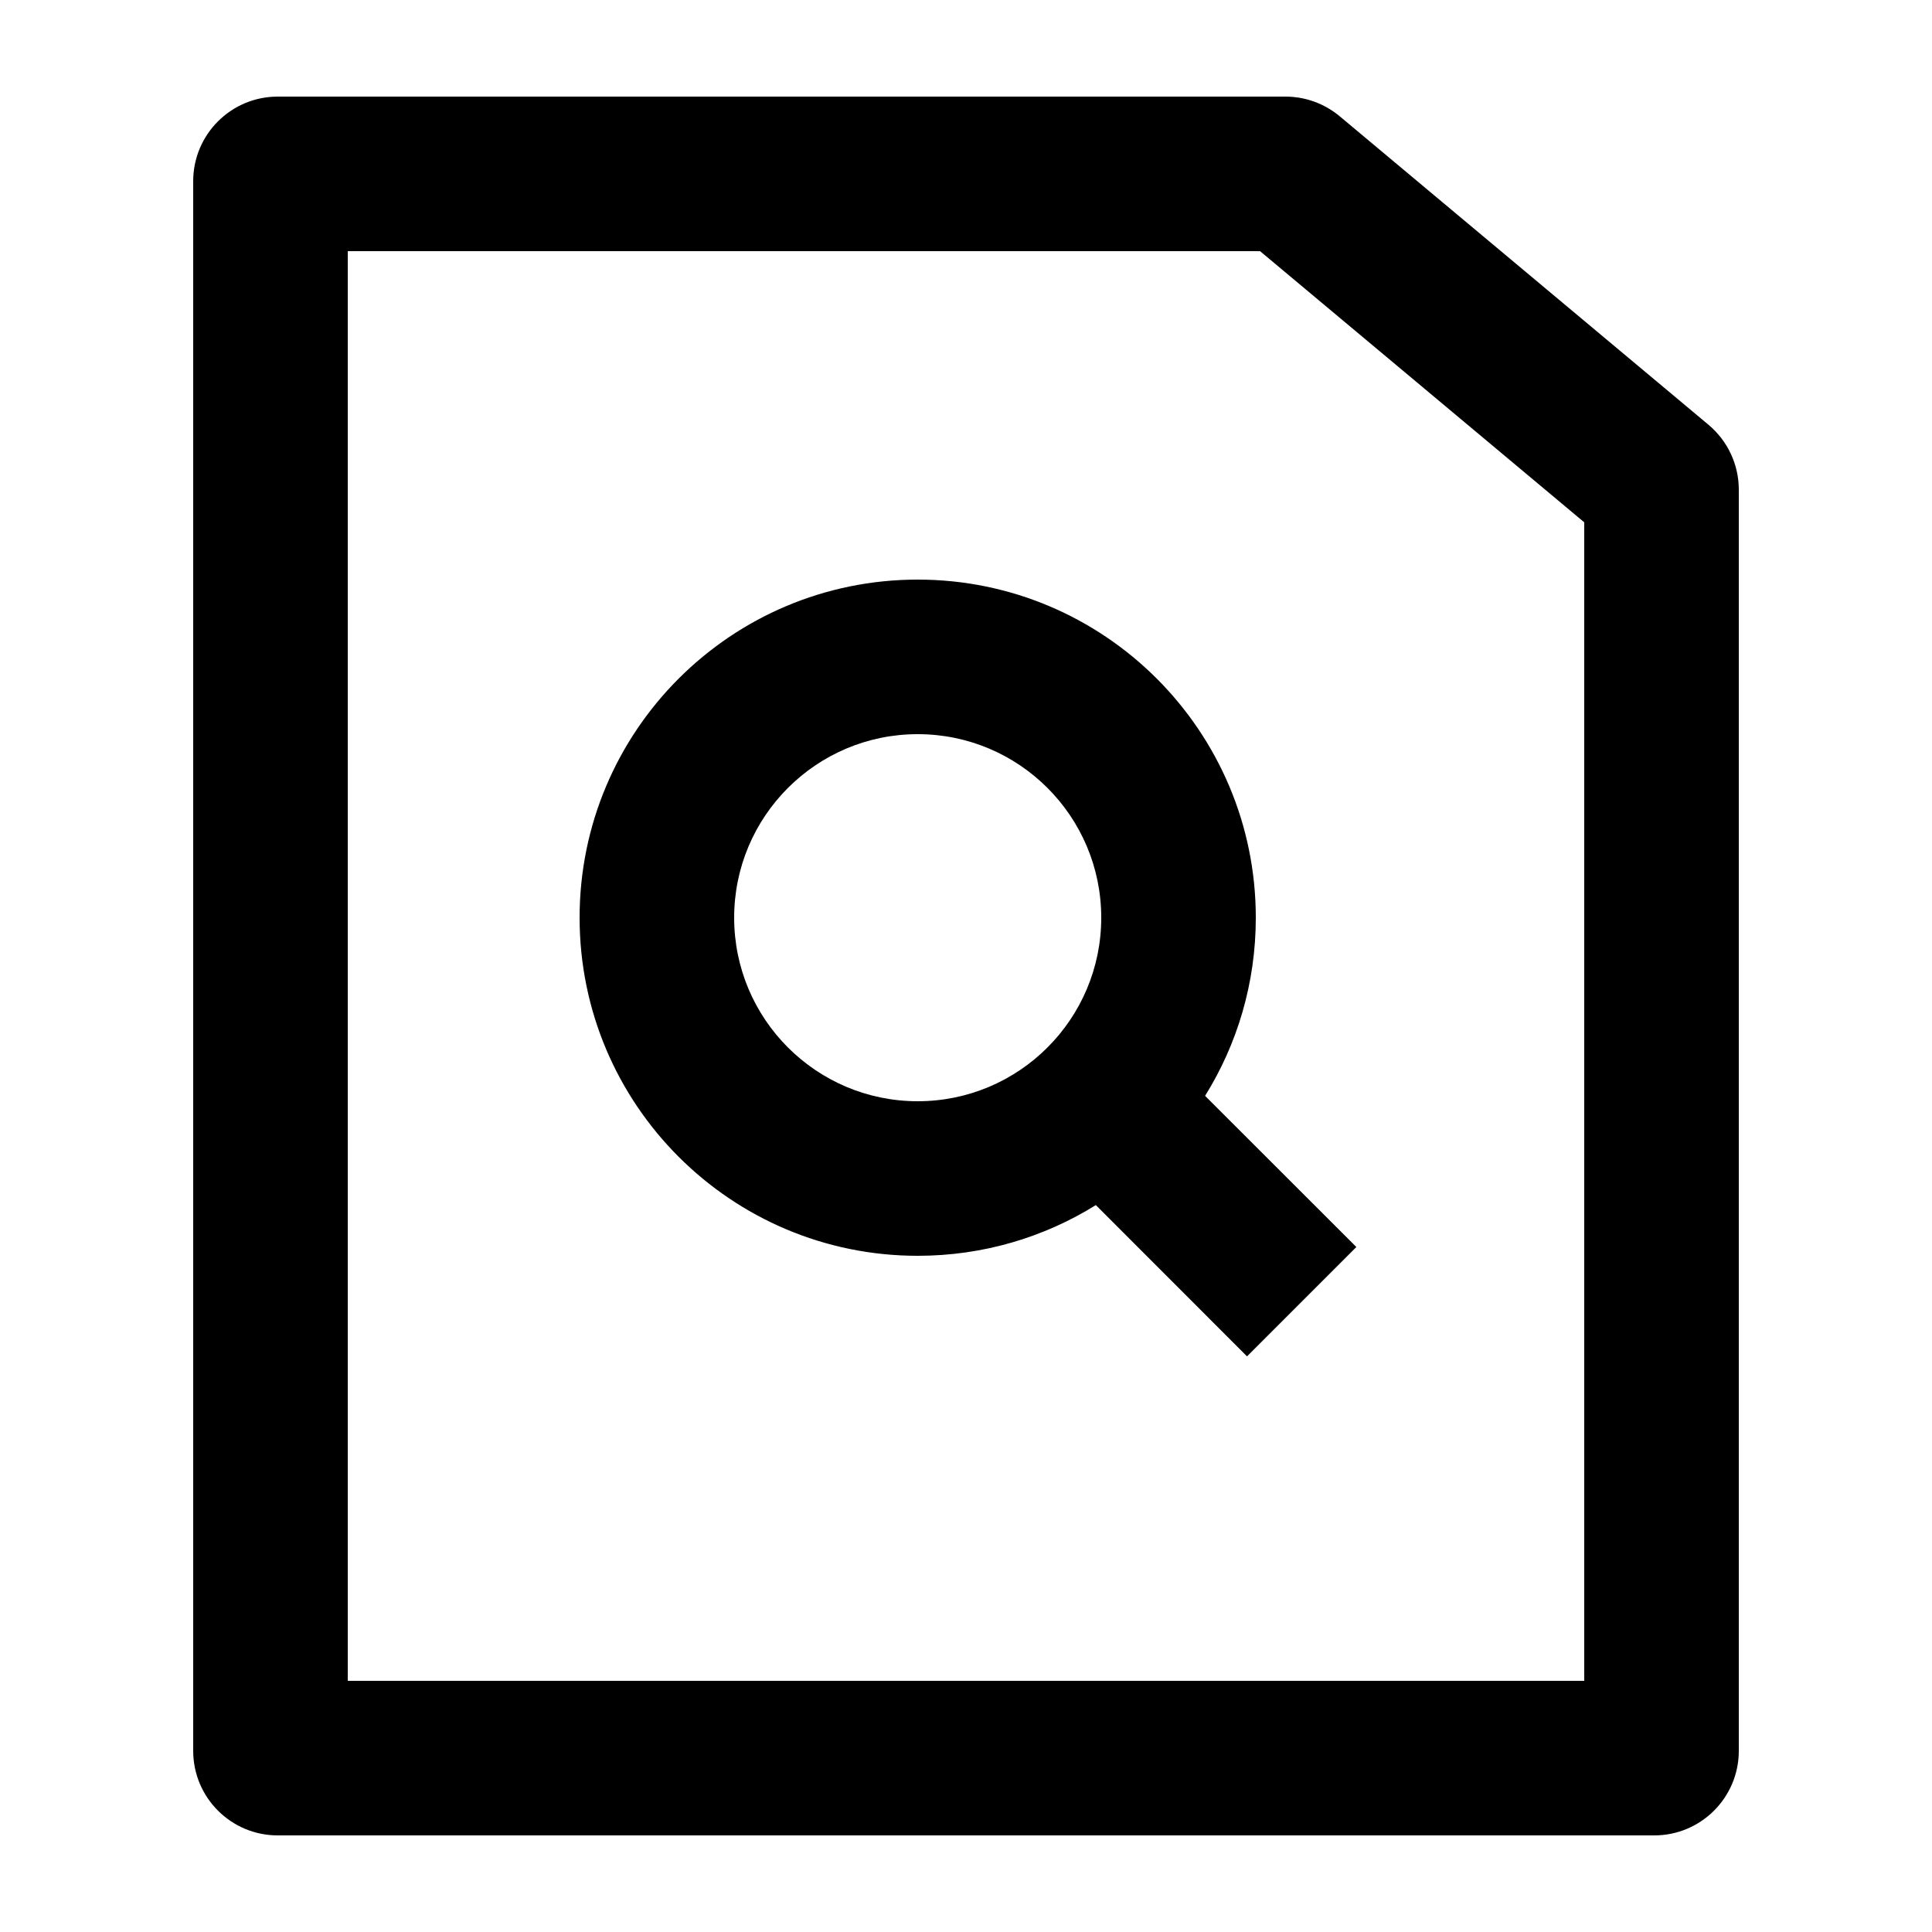 <svg width="20" height="20" viewBox="0 0 20 20" fill="currentColor" xmlns="http://www.w3.org/2000/svg">
<path fill-rule="evenodd" clip-rule="evenodd" d="M11.4 9.5C11.4 10.549 10.549 11.4 9.5 11.4C8.451 11.4 7.6 10.549 7.6 9.5C7.6 8.451 8.451 7.6 9.5 7.6C10.549 7.6 11.4 8.451 11.4 9.5ZM11.344 12.475C10.809 12.808 10.177 13 9.5 13C7.567 13 6 11.433 6 9.5C6 7.567 7.567 6 9.5 6C11.433 6 13 7.567 13 9.5C13 10.177 12.808 10.809 12.475 11.344L14.041 12.909L12.909 14.041L11.344 12.475Z" />
<path fill-rule="evenodd" clip-rule="evenodd" d="M16.4 5.407L13.044 2.6H3.6V17.4H16.4V5.407ZM2.875 1C2.392 1 2 1.392 2 1.875V18.125C2 18.608 2.392 19 2.875 19H17.125C17.608 19 18 18.608 18 18.125V5.069C18 4.809 17.885 4.564 17.686 4.397L13.869 1.204C13.711 1.072 13.512 1 13.307 1H2.875Z" />
</svg>
